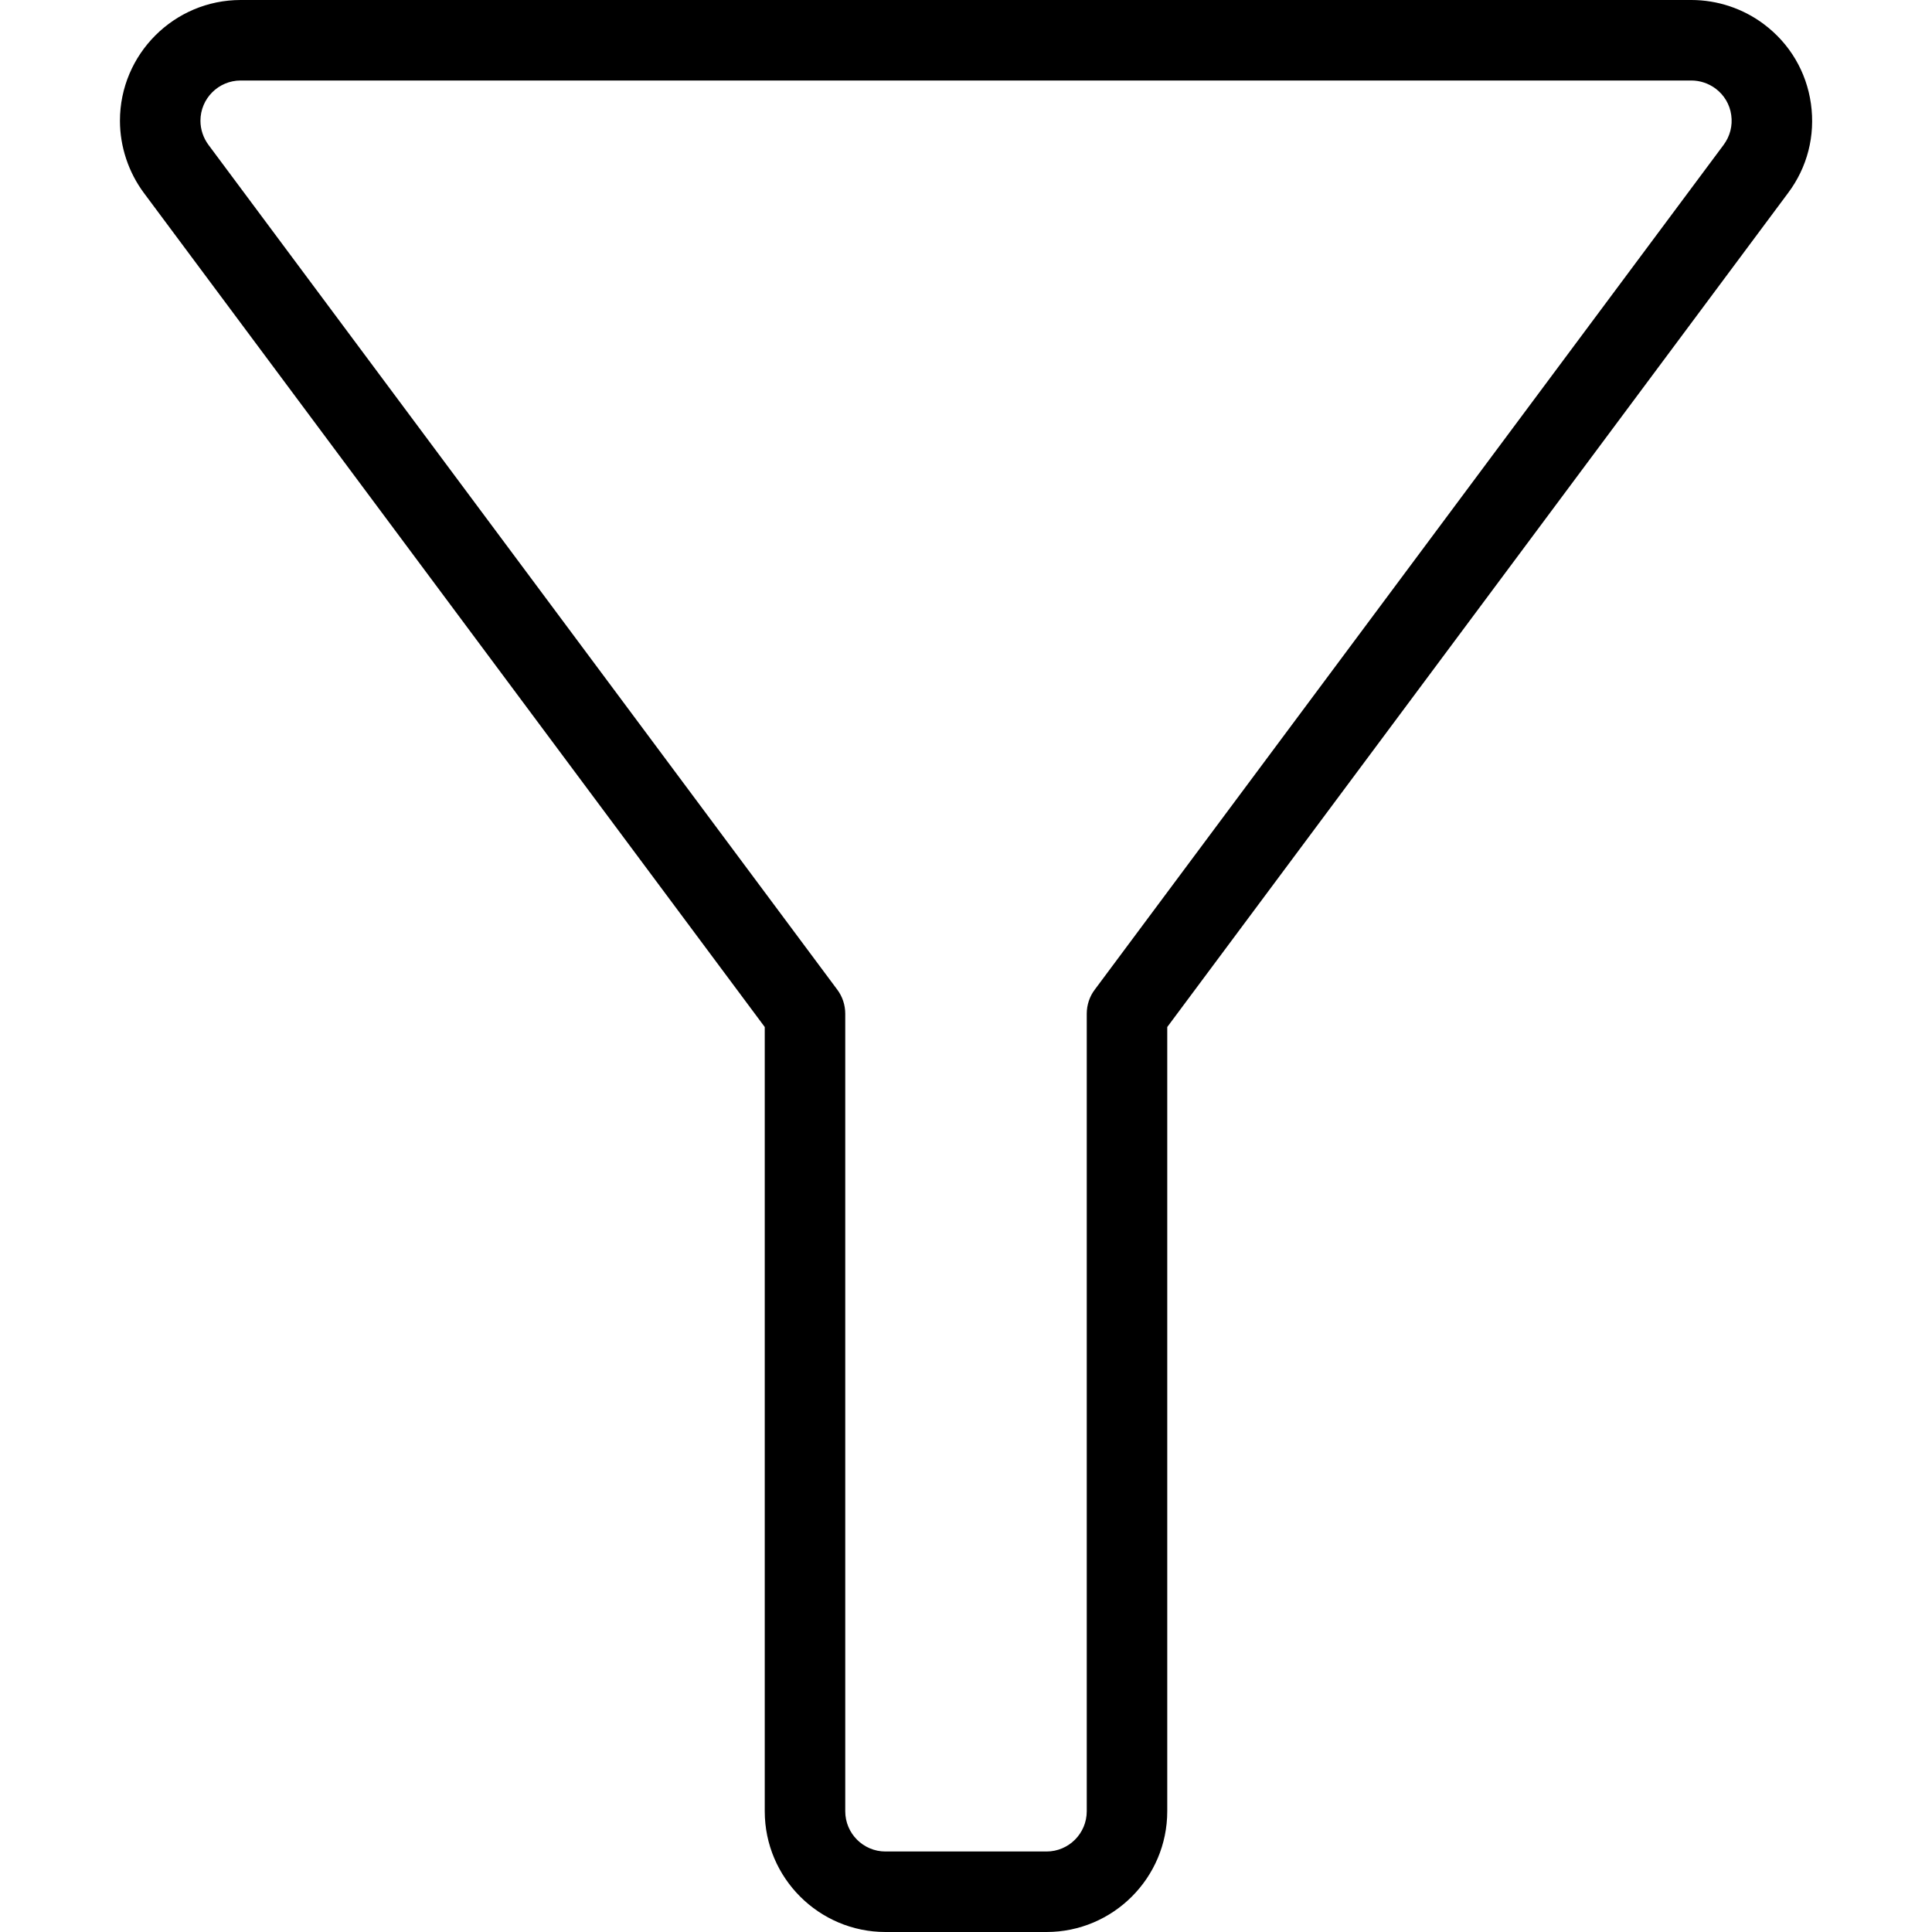 <svg width="24" height="24" viewBox="0 0 24 24" fill="none" xmlns="http://www.w3.org/2000/svg">
<path d="M11 24C10.173 24 9.5 23.327 9.5 22.5V12.758L1.789 2.399C1.597 2.142 1.49 1.822 1.49 1.5C1.49 0.673 2.163 0 2.99 0H21.011C21.334 0 21.653 0.106 21.911 0.3C22.232 0.54 22.44 0.891 22.496 1.288C22.552 1.685 22.452 2.079 22.211 2.399L14.5 12.758V22.5C14.5 23.327 13.827 24 13 24H11ZM2.99 1C2.714 1 2.49 1.224 2.49 1.5C2.49 1.608 2.526 1.714 2.59 1.8L10.401 12.294C10.465 12.379 10.5 12.485 10.5 12.592V22.5C10.5 22.776 10.724 23 11 23H13C13.276 23 13.5 22.776 13.5 22.5V12.592C13.5 12.485 13.535 12.378 13.6 12.293L21.411 1.8C21.491 1.693 21.525 1.561 21.506 1.429C21.488 1.297 21.418 1.18 21.311 1.1C21.225 1.036 21.118 1 21.011 1H2.99Z" fill="black"/>
</svg>
